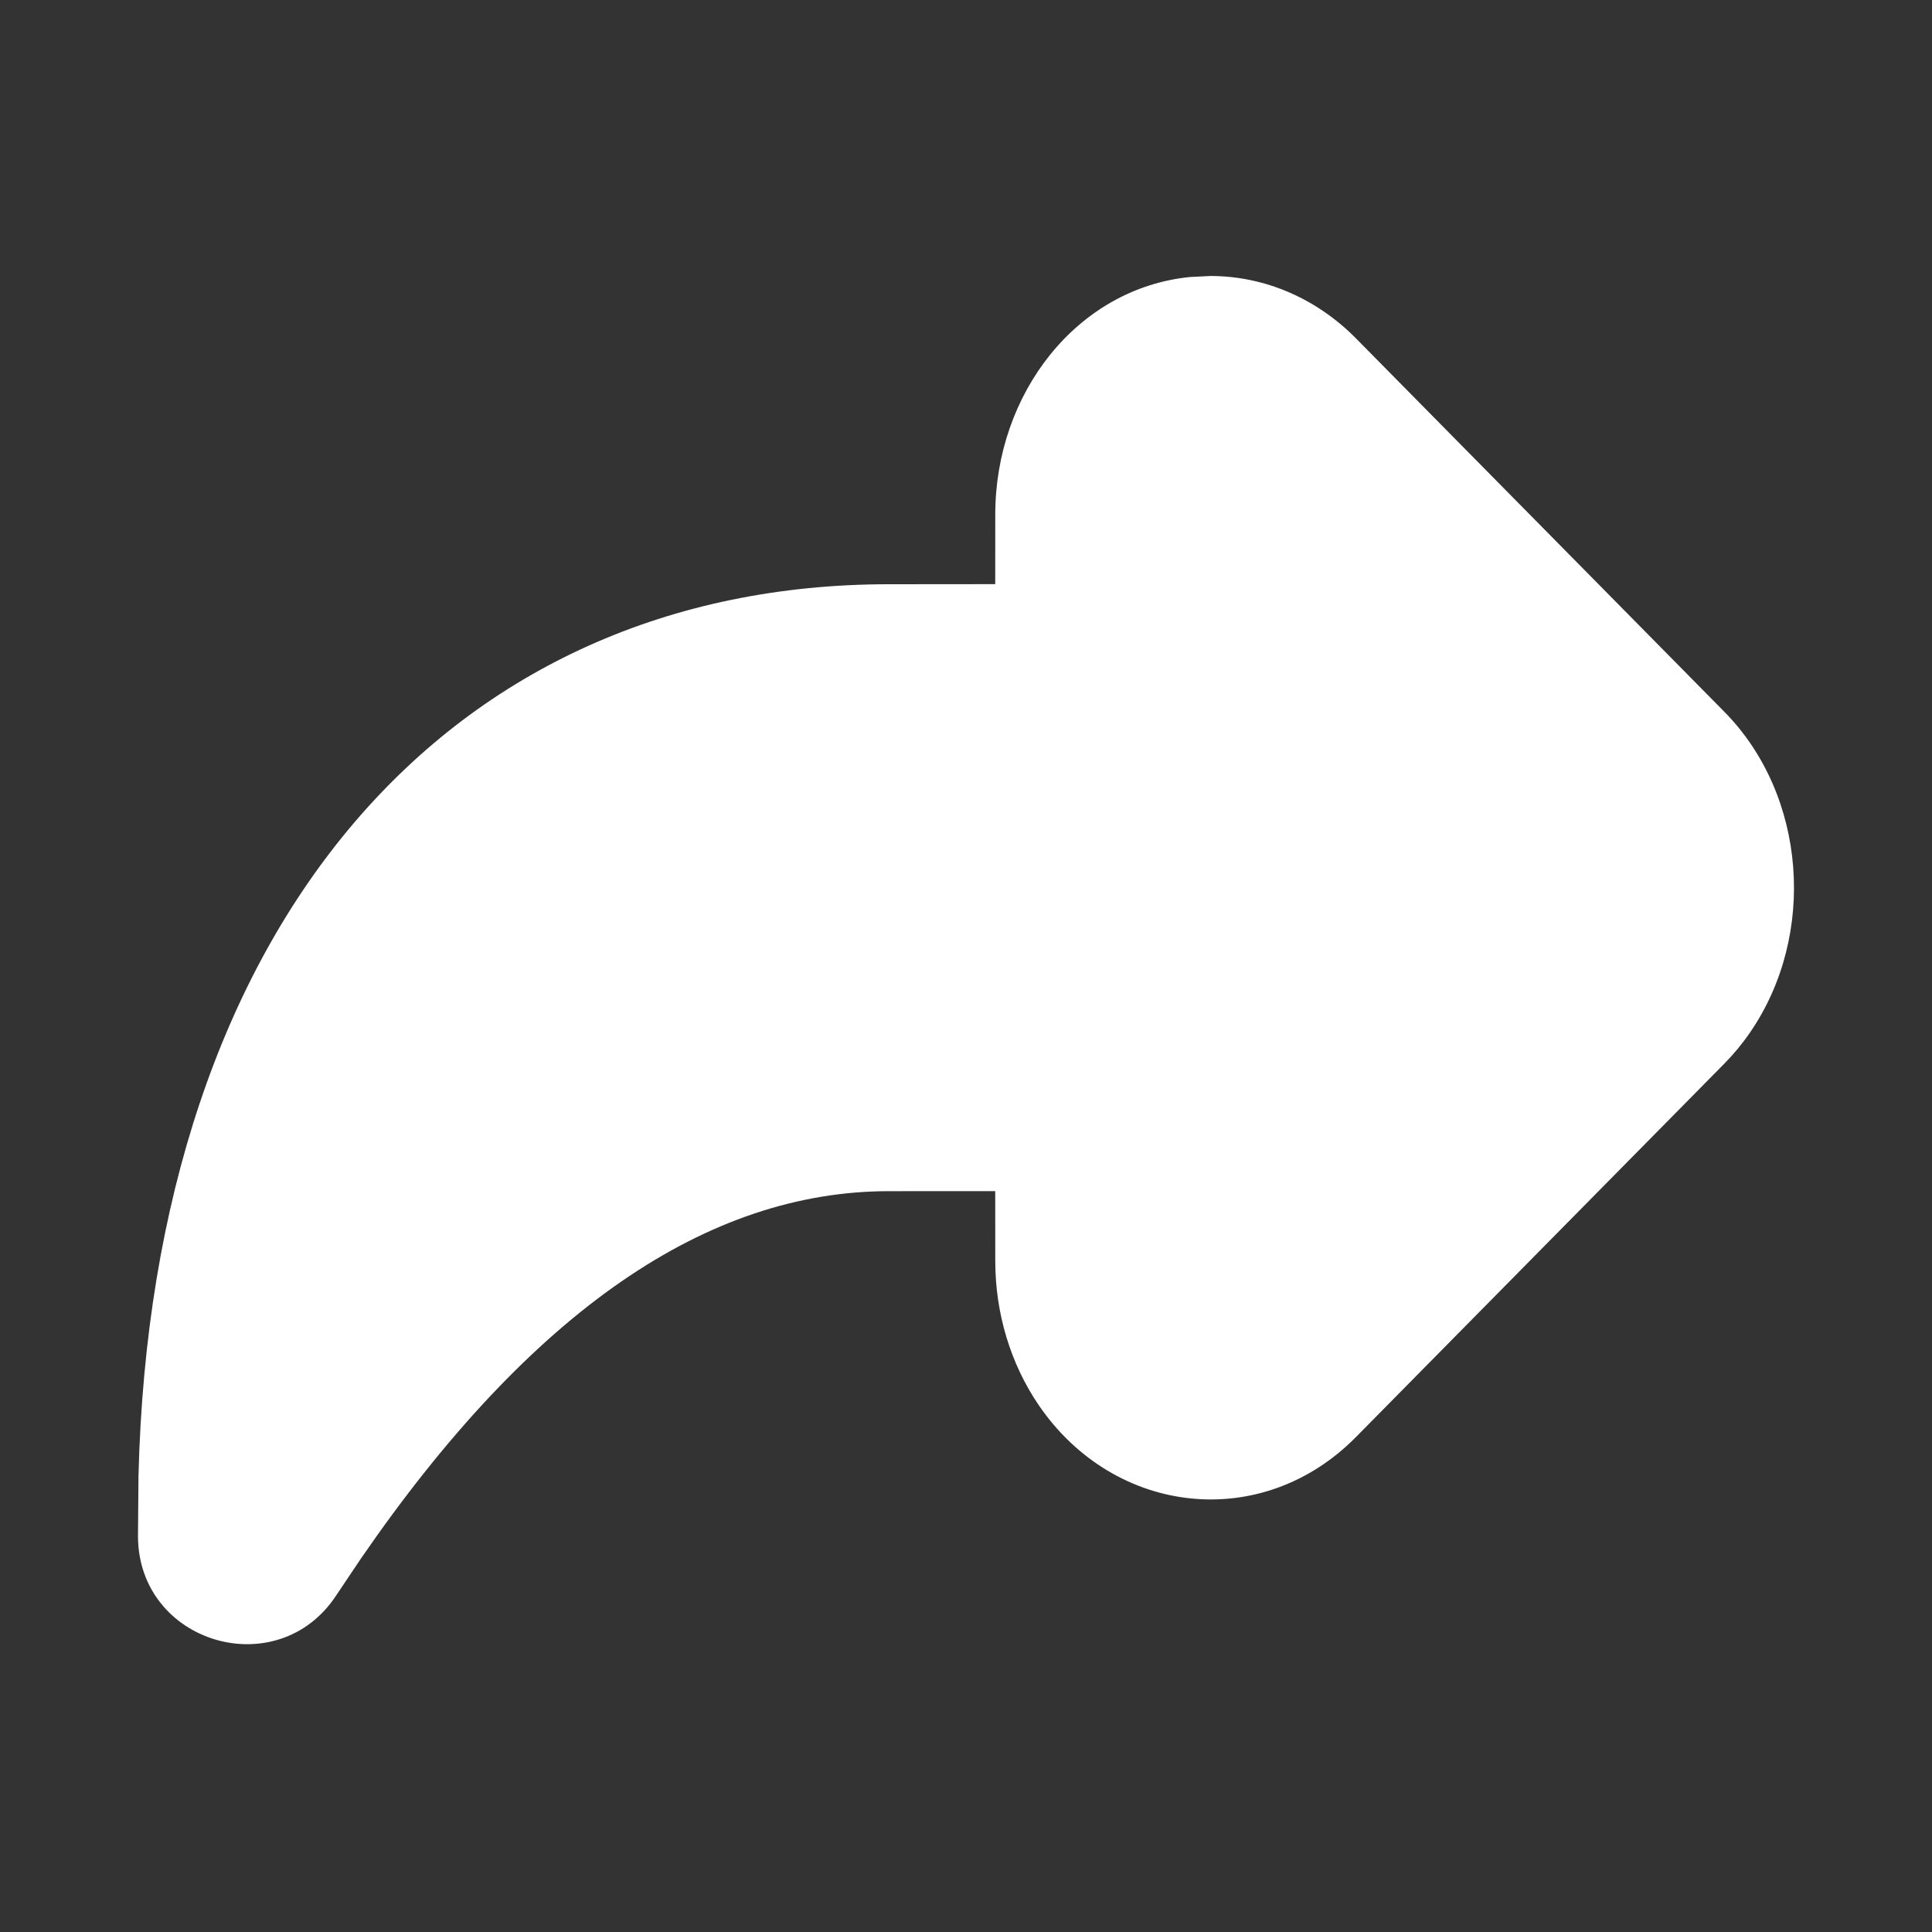<?xml version="1.0" encoding="UTF-8"?>
<svg width="40px" height="40px" viewBox="0 0 40 40" version="1.1" xmlns="http://www.w3.org/2000/svg" xmlns:xlink="http://www.w3.org/1999/xlink">
    <rect x="0" y="0" width="40" height="40" fill="#333333" stroke="none"/>
    <title>27A48C85-8EEB-44C5-B390-496347D68264</title>
    <g id="首頁" stroke="none" stroke-width="1" fill="none" fill-rule="evenodd">
        <g id="n1.3-動態-UP主" transform="translate(-326, -632)" fill="#FFFFFF" fill-rule="nonzero">
            <g id="Group-4" transform="translate(323, 424)">
                <g id="icon/share-white" transform="translate(3, 208)">
                    <path d="M25.061,5.714 L24.639,5.735 C22.289,5.97 20.606,8.156 20.606,10.649 L20.605,12.094 L18.404,12.096 C9.326,12.096 3.143,19.097 2.867,30.566 L2.857,31.801 C2.857,34.024 5.749,34.885 6.965,33.025 L7.472,32.269 C11.022,27.108 14.665,24.662 18.405,24.662 L20.605,24.661 L20.606,26.109 C20.606,27.183 20.919,28.236 21.512,29.101 C23.078,31.386 26.128,31.724 28.073,29.753 L35.7,22.022 C35.897,21.822 36.077,21.604 36.237,21.37 C37.619,19.353 37.403,16.462 35.7,14.736 L28.073,7.005 C27.264,6.186 26.194,5.714 25.061,5.714 Z" id="Path"></path>
                </g>
            </g>
        </g>
    </g>
</svg>